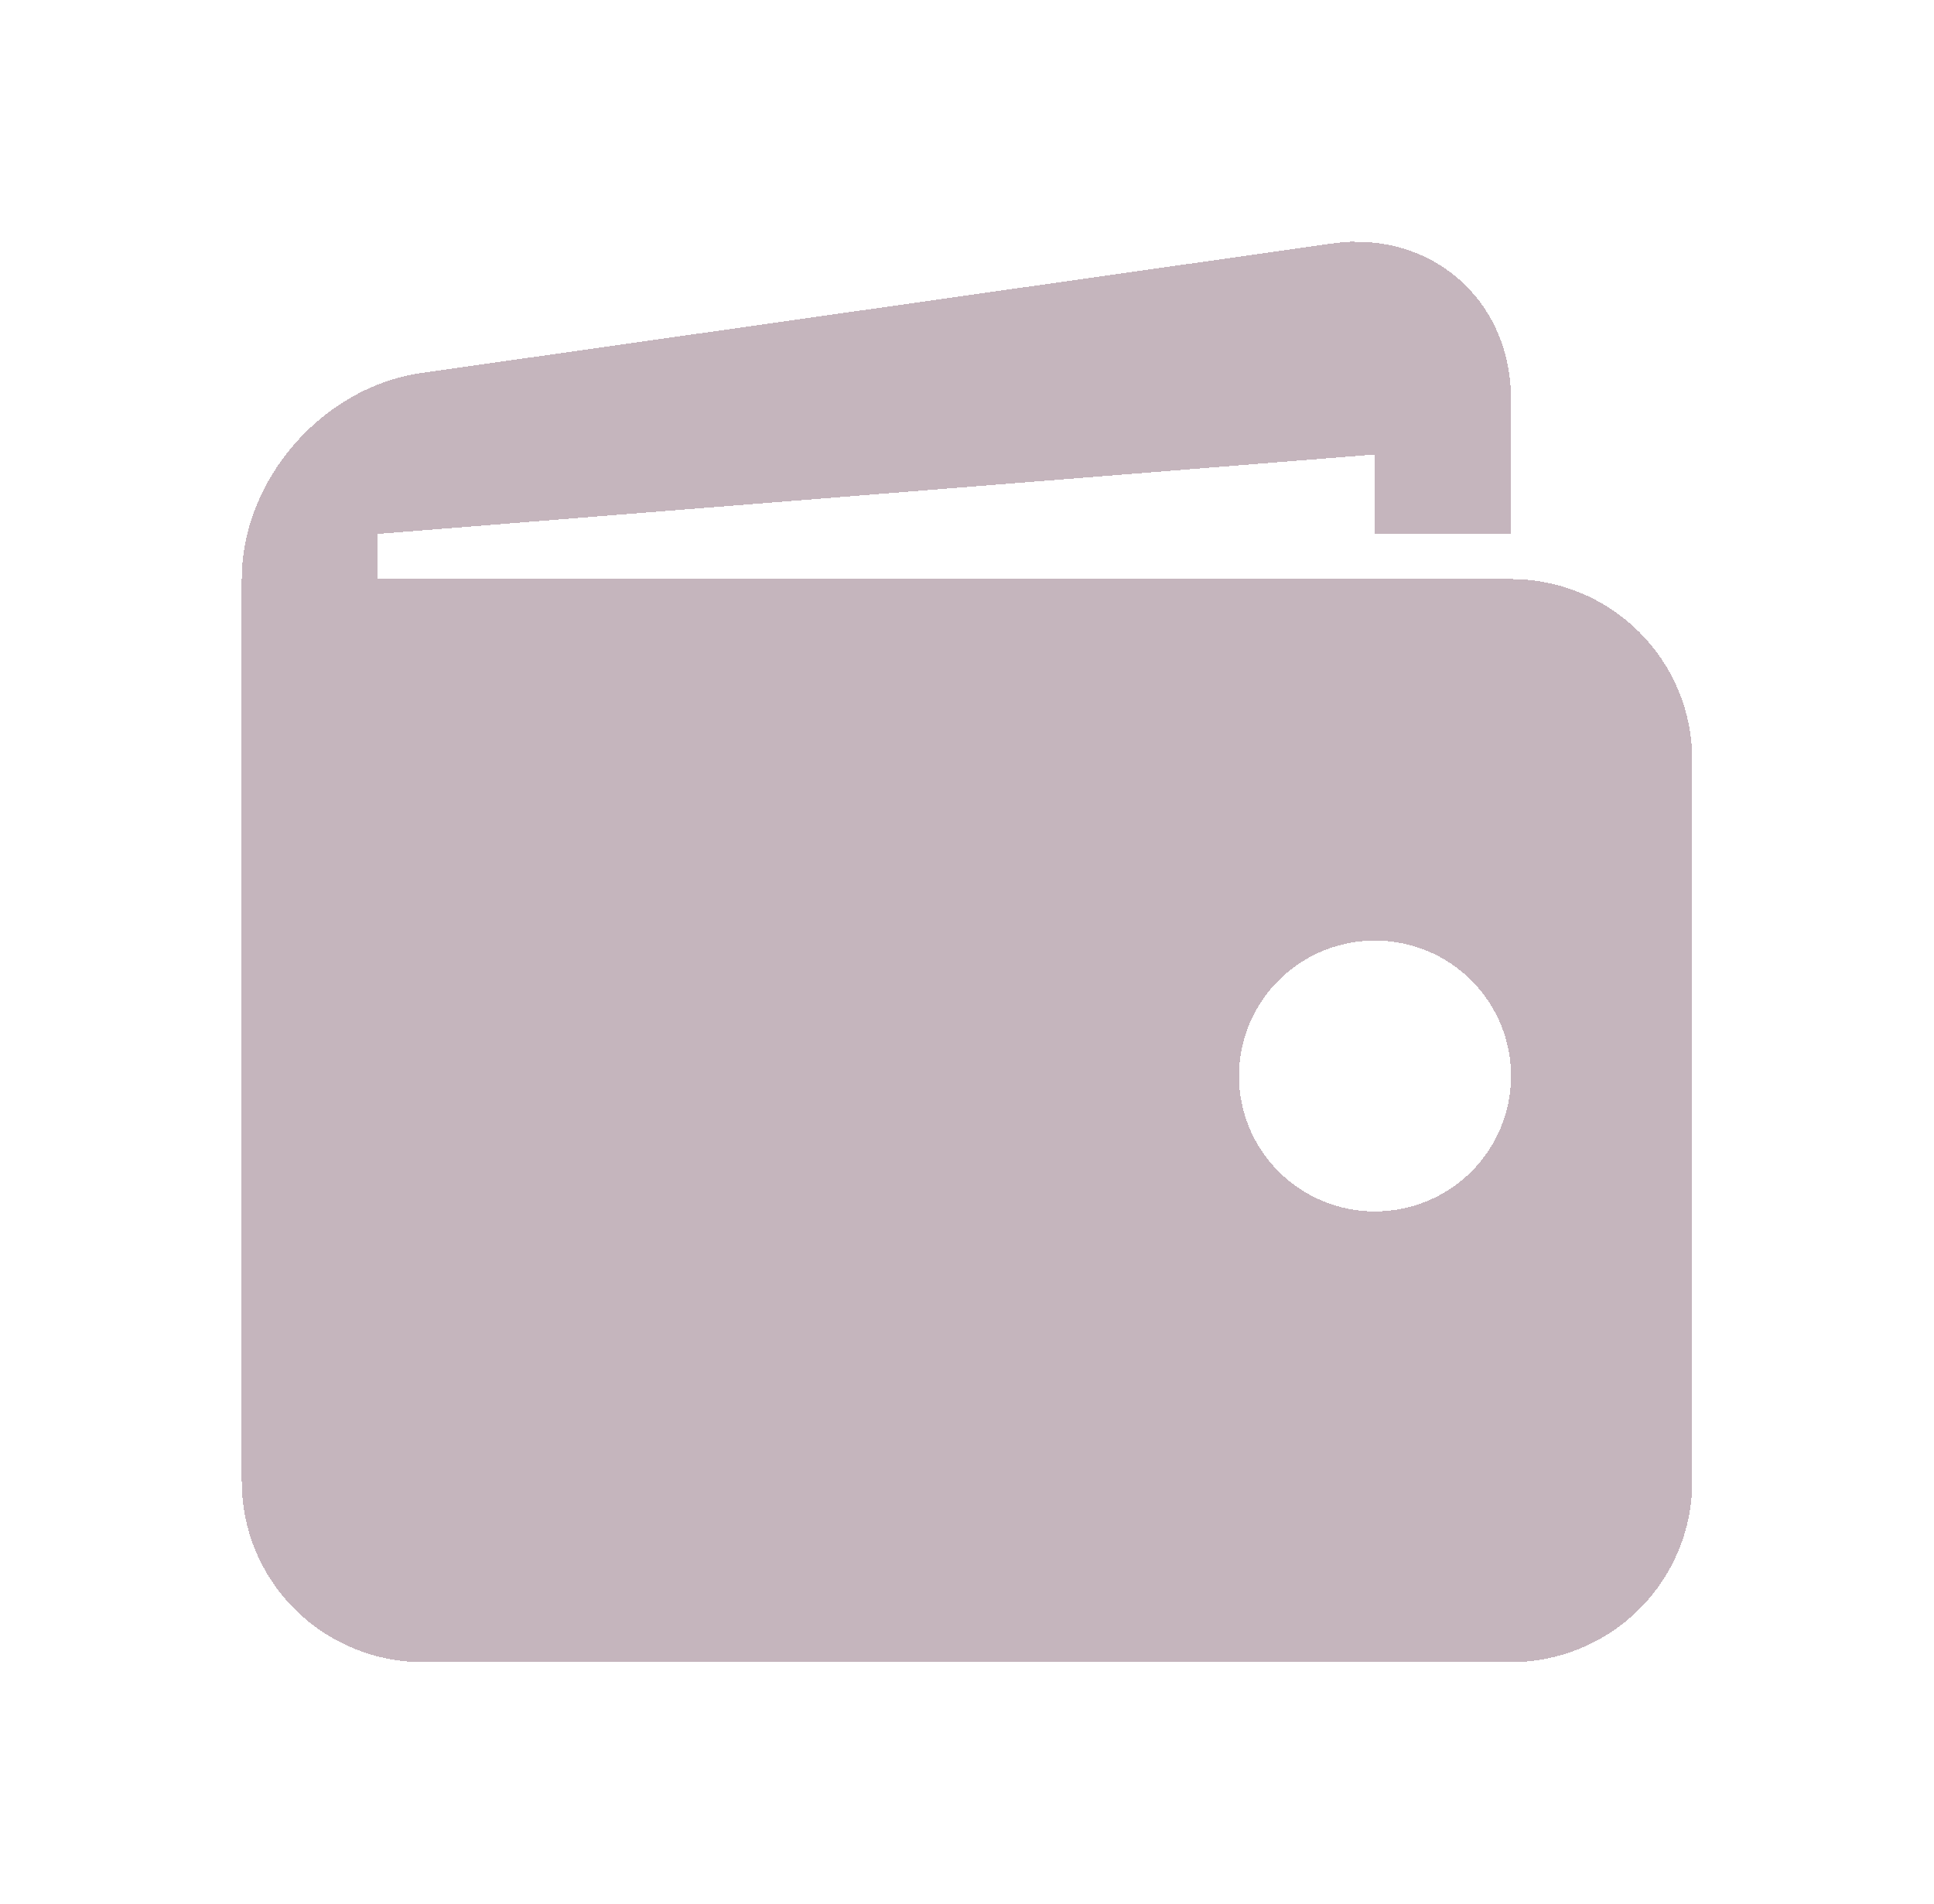 <svg width="64" height="63" viewBox="0 0 64 63" fill="none" xmlns="http://www.w3.org/2000/svg">
<g filter="url(#filter0_d_95_2052)">
<path d="M50 19.16H12.5V17.667L45.5 15.039V17.667H50V13.187C50 9.902 47.327 7.596 44.063 8.059L13.94 12.342C10.673 12.808 8 15.875 8 19.16V49.027C8 50.611 8.632 52.13 9.757 53.251C10.883 54.371 12.409 55 14 55H50C51.591 55 53.117 54.371 54.243 53.251C55.368 52.13 56 50.611 56 49.027V25.134C56 23.549 55.368 22.03 54.243 20.91C53.117 19.79 51.591 19.16 50 19.16ZM45.5 40.085C44.909 40.085 44.324 39.968 43.778 39.743C43.231 39.518 42.735 39.187 42.317 38.771C41.9 38.355 41.568 37.861 41.342 37.317C41.116 36.773 41 36.19 41 35.602C41 35.013 41.117 34.431 41.343 33.887C41.57 33.343 41.901 32.849 42.319 32.433C42.738 32.017 43.234 31.688 43.78 31.462C44.327 31.237 44.912 31.122 45.503 31.122C46.697 31.122 47.842 31.595 48.686 32.435C49.529 33.276 50.003 34.416 50.003 35.605C50.003 36.793 49.528 37.933 48.684 38.773C47.839 39.613 46.694 40.085 45.5 40.085Z" fill="#8C6C7C" fill-opacity="0.5" shape-rendering="crispEdges"/>
</g>
<defs>
<filter id="filter0_d_95_2052" x="0" y="0" width="64" height="63" filterUnits="userSpaceOnUse" color-interpolation-filters="sRGB">
<feFlood flood-opacity="0" result="BackgroundImageFix"/>
<feColorMatrix in="SourceAlpha" type="matrix" values="0 0 0 0 0 0 0 0 0 0 0 0 0 0 0 0 0 0 127 0" result="hardAlpha"/>
<feOffset/>
<feGaussianBlur stdDeviation="4"/>
<feComposite in2="hardAlpha" operator="out"/>
<feColorMatrix type="matrix" values="0 0 0 0 0.075 0 0 0 0 0.192 0 0 0 0 0.286 0 0 0 1 0"/>
<feBlend mode="normal" in2="BackgroundImageFix" result="effect1_dropShadow_95_2052"/>
<feBlend mode="normal" in="SourceGraphic" in2="effect1_dropShadow_95_2052" result="shape"/>
</filter>
</defs>
</svg>
